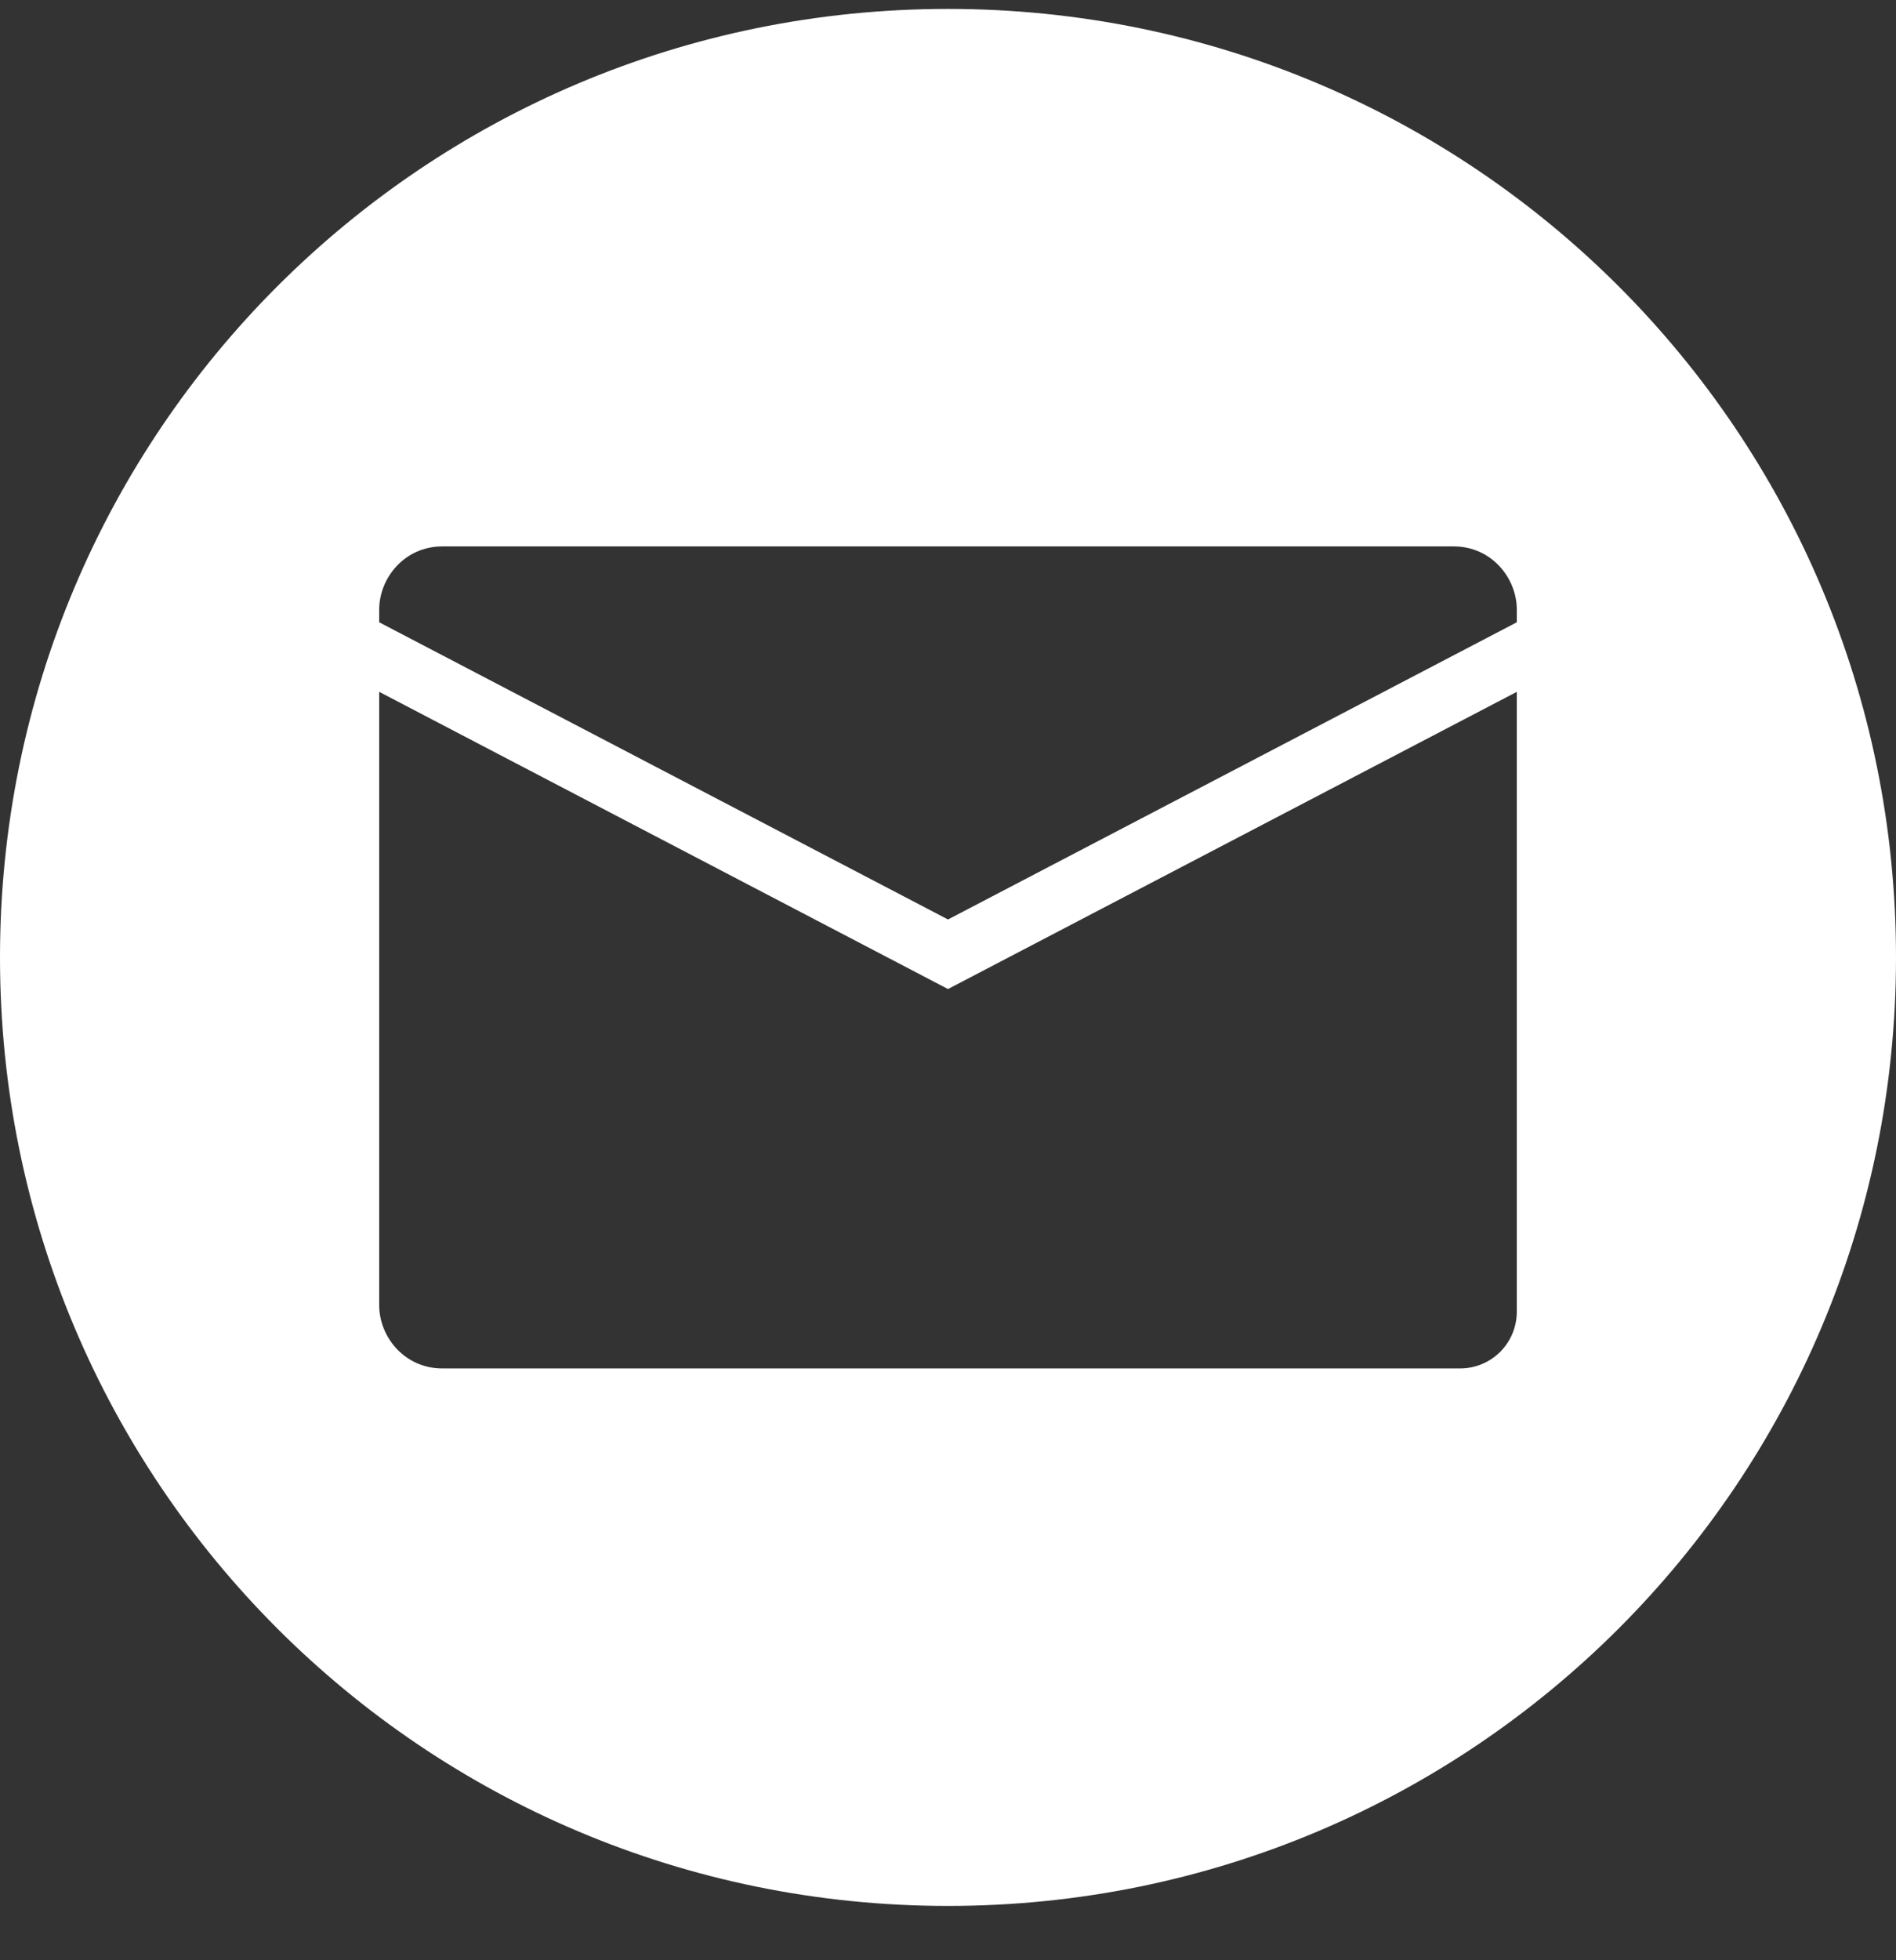 <svg width="30" height="31" viewBox="0 0 30 31" fill="none" xmlns="http://www.w3.org/2000/svg">
<rect x="0" y="0" width="30" height="31" fill="#333333" stroke="none"/>
<path d="M15 0.141C6.7 0.141 0 6.841 0 15.141C0 23.441 6.7 30.141 15 30.141C23.3 30.141 30 23.441 30 15.141C30 6.841 23.3 0.141 15 0.141ZM24 20.741C24 21.241 23.6 21.641 23.1 21.641H7C6.4 21.641 6 21.141 6 20.641V10.941L15 15.641L24 10.941V20.741ZM24 9.841L15 14.541L6 9.841V9.641C6 9.141 6.4 8.641 7 8.641H23C23.6 8.641 24 9.141 24 9.641V9.841Z" fill="white"/>
</svg>
